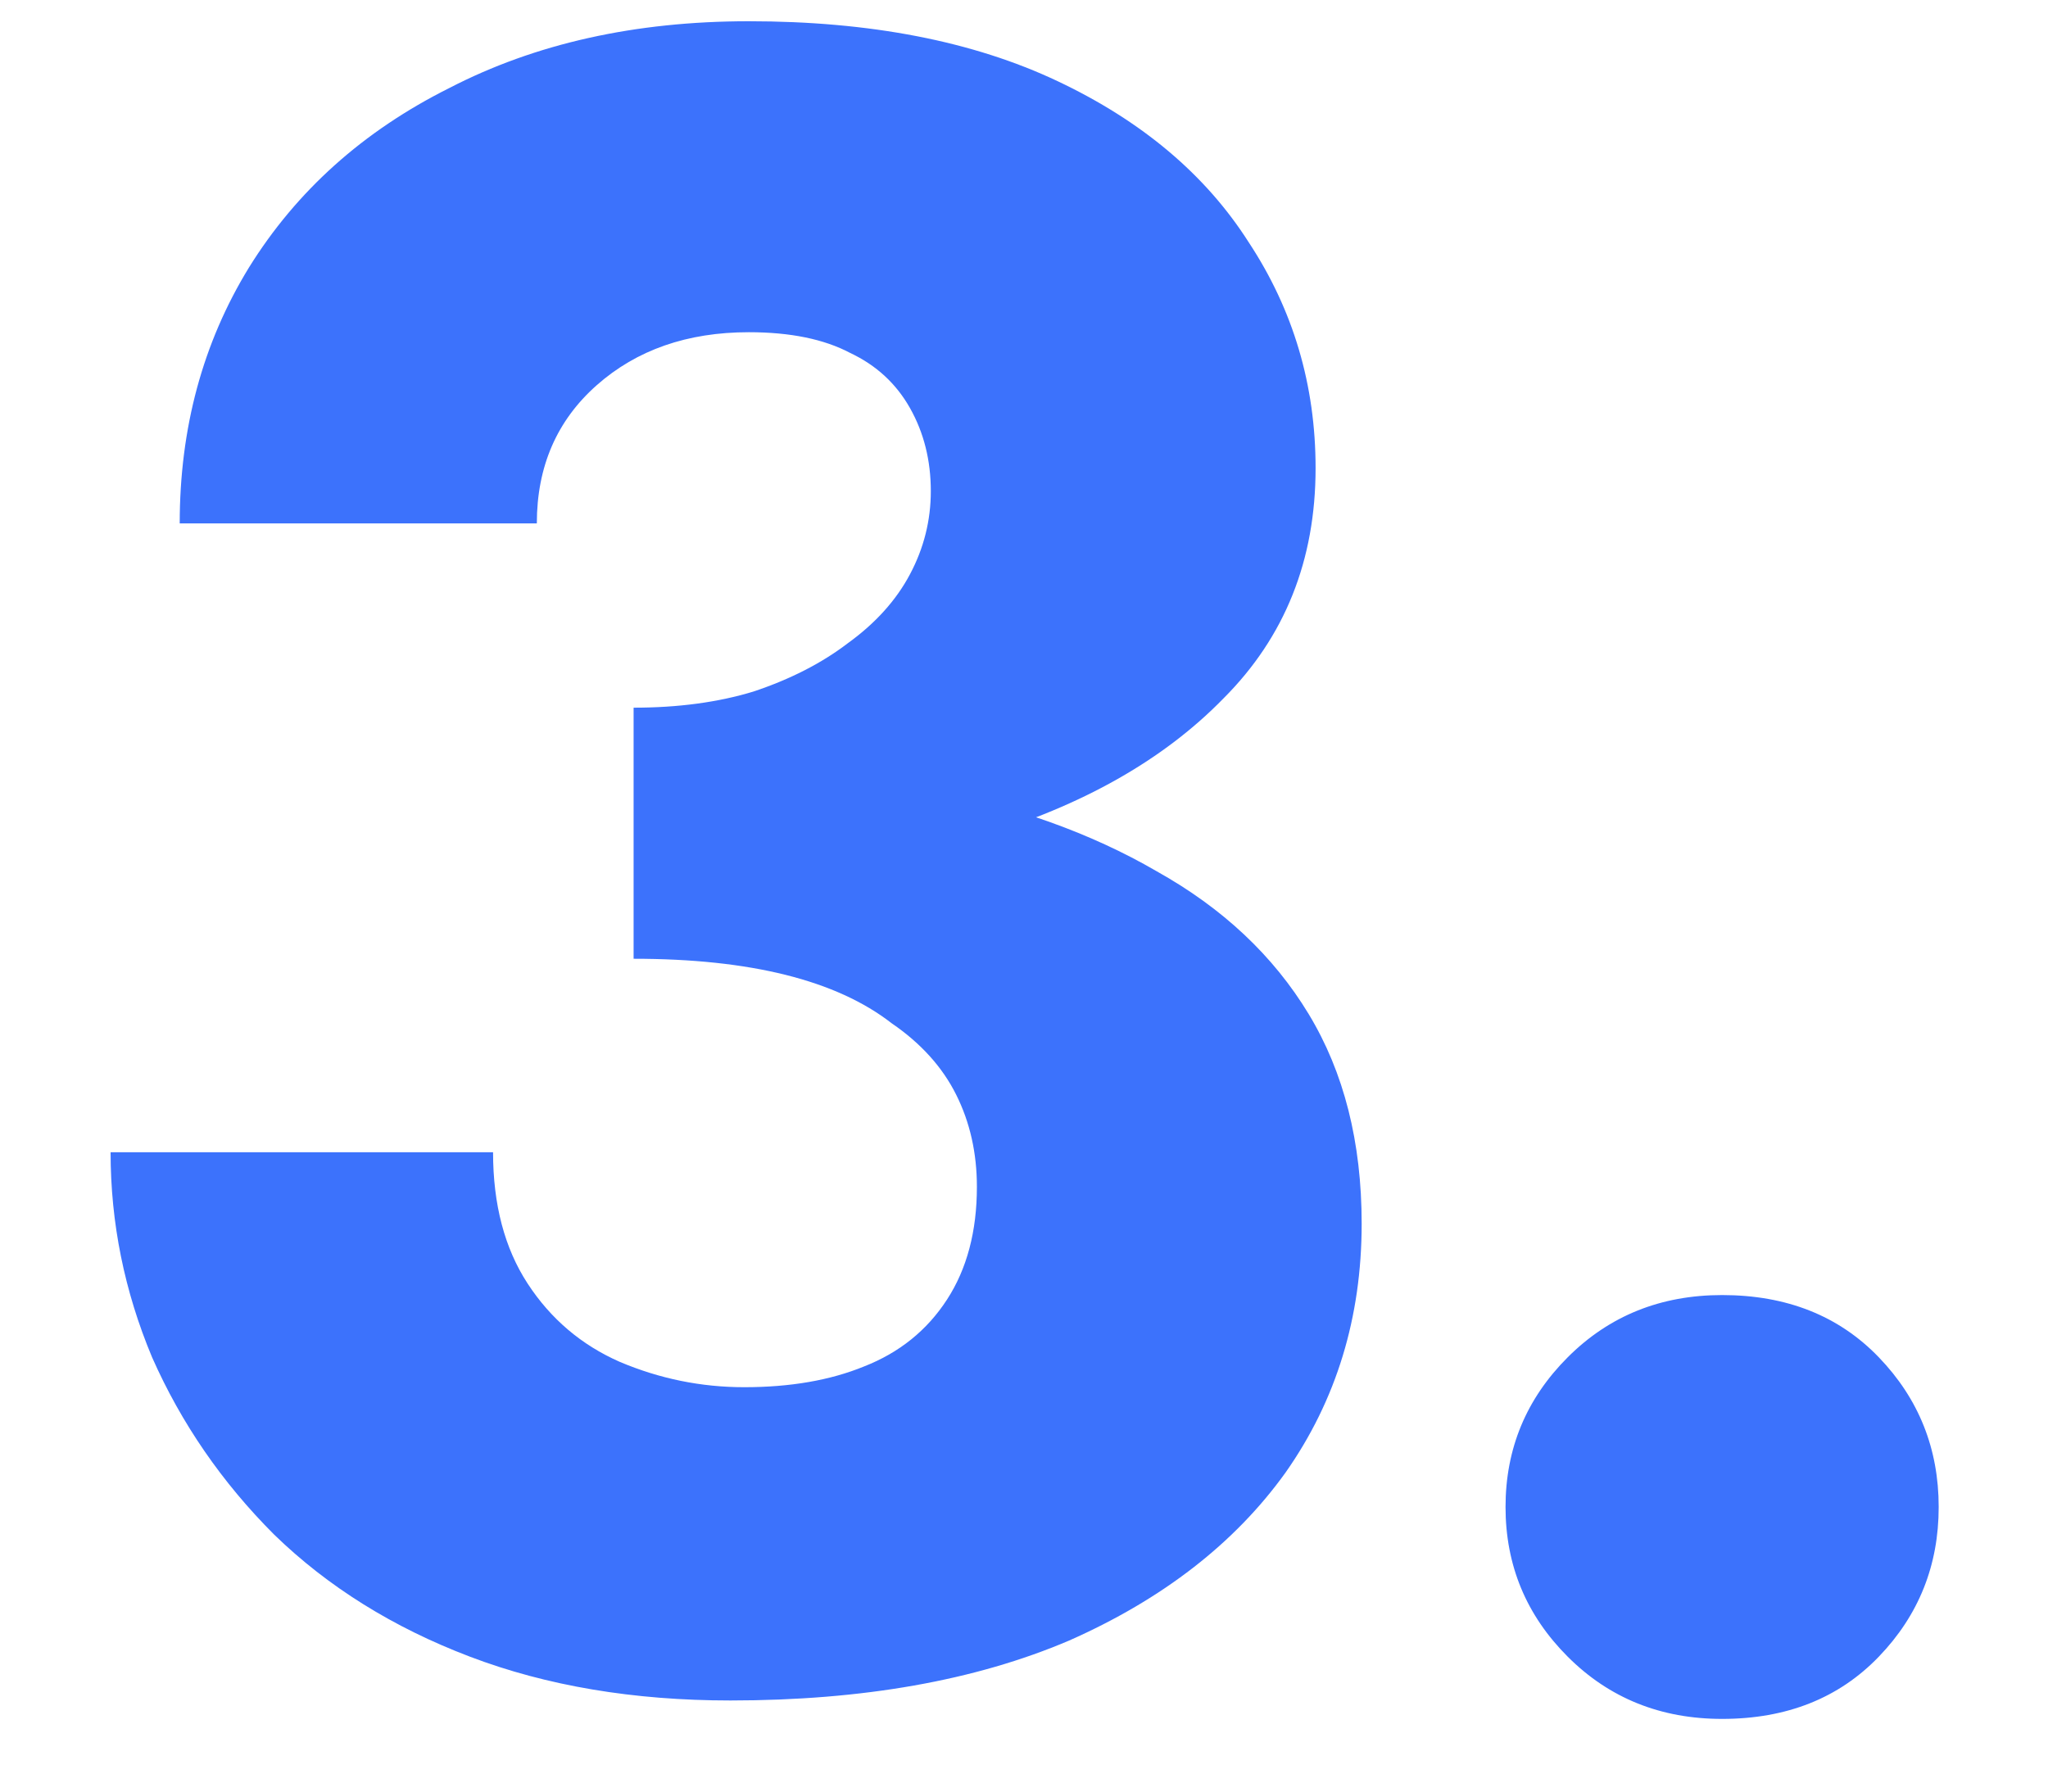 <svg width="16" height="14" viewBox="0 0 16 14" fill="none" xmlns="http://www.w3.org/2000/svg">
<path d="M4.95 6.898C5.946 6.898 6.846 6.778 7.65 6.538C8.454 6.298 9.09 5.938 9.558 5.458C10.038 4.978 10.278 4.378 10.278 3.658C10.278 3.01 10.104 2.422 9.756 1.894C9.42 1.366 8.922 0.946 8.262 0.634C7.602 0.322 6.798 0.166 5.85 0.166C4.962 0.166 4.182 0.34 3.51 0.688C2.838 1.024 2.316 1.492 1.944 2.092C1.584 2.68 1.404 3.346 1.404 4.09H4.194C4.194 3.646 4.35 3.286 4.662 3.01C4.974 2.734 5.37 2.596 5.85 2.596C6.174 2.596 6.438 2.65 6.642 2.758C6.846 2.854 7.002 2.998 7.11 3.19C7.218 3.382 7.272 3.598 7.272 3.838C7.272 4.066 7.218 4.282 7.11 4.486C7.002 4.69 6.84 4.87 6.624 5.026C6.42 5.182 6.174 5.308 5.886 5.404C5.61 5.488 5.298 5.53 4.95 5.53V6.898ZM5.706 13.288C6.738 13.288 7.62 13.132 8.352 12.82C9.084 12.496 9.648 12.058 10.044 11.506C10.44 10.942 10.638 10.294 10.638 9.562C10.638 8.926 10.5 8.38 10.224 7.924C9.948 7.468 9.552 7.096 9.036 6.808C8.52 6.508 7.914 6.292 7.218 6.16C6.534 6.016 5.778 5.944 4.95 5.944V7.492C5.406 7.492 5.802 7.534 6.138 7.618C6.474 7.702 6.75 7.828 6.966 7.996C7.194 8.152 7.362 8.338 7.47 8.554C7.578 8.77 7.632 9.01 7.632 9.274C7.632 9.622 7.554 9.916 7.398 10.156C7.242 10.396 7.026 10.57 6.75 10.678C6.486 10.786 6.174 10.84 5.814 10.84C5.478 10.84 5.154 10.774 4.842 10.642C4.542 10.51 4.302 10.306 4.122 10.03C3.942 9.754 3.852 9.412 3.852 9.004H0.864C0.864 9.556 0.972 10.09 1.188 10.606C1.416 11.122 1.734 11.584 2.142 11.992C2.562 12.4 3.072 12.718 3.672 12.946C4.272 13.174 4.95 13.288 5.706 13.288ZM11.762 11.776C11.762 12.232 11.924 12.622 12.248 12.946C12.572 13.27 12.974 13.432 13.454 13.432C13.958 13.432 14.366 13.27 14.678 12.946C14.99 12.622 15.146 12.232 15.146 11.776C15.146 11.32 14.99 10.93 14.678 10.606C14.366 10.282 13.958 10.12 13.454 10.12C12.974 10.12 12.572 10.282 12.248 10.606C11.924 10.93 11.762 11.32 11.762 11.776Z" fill="#3C72FC"/>
</svg>
